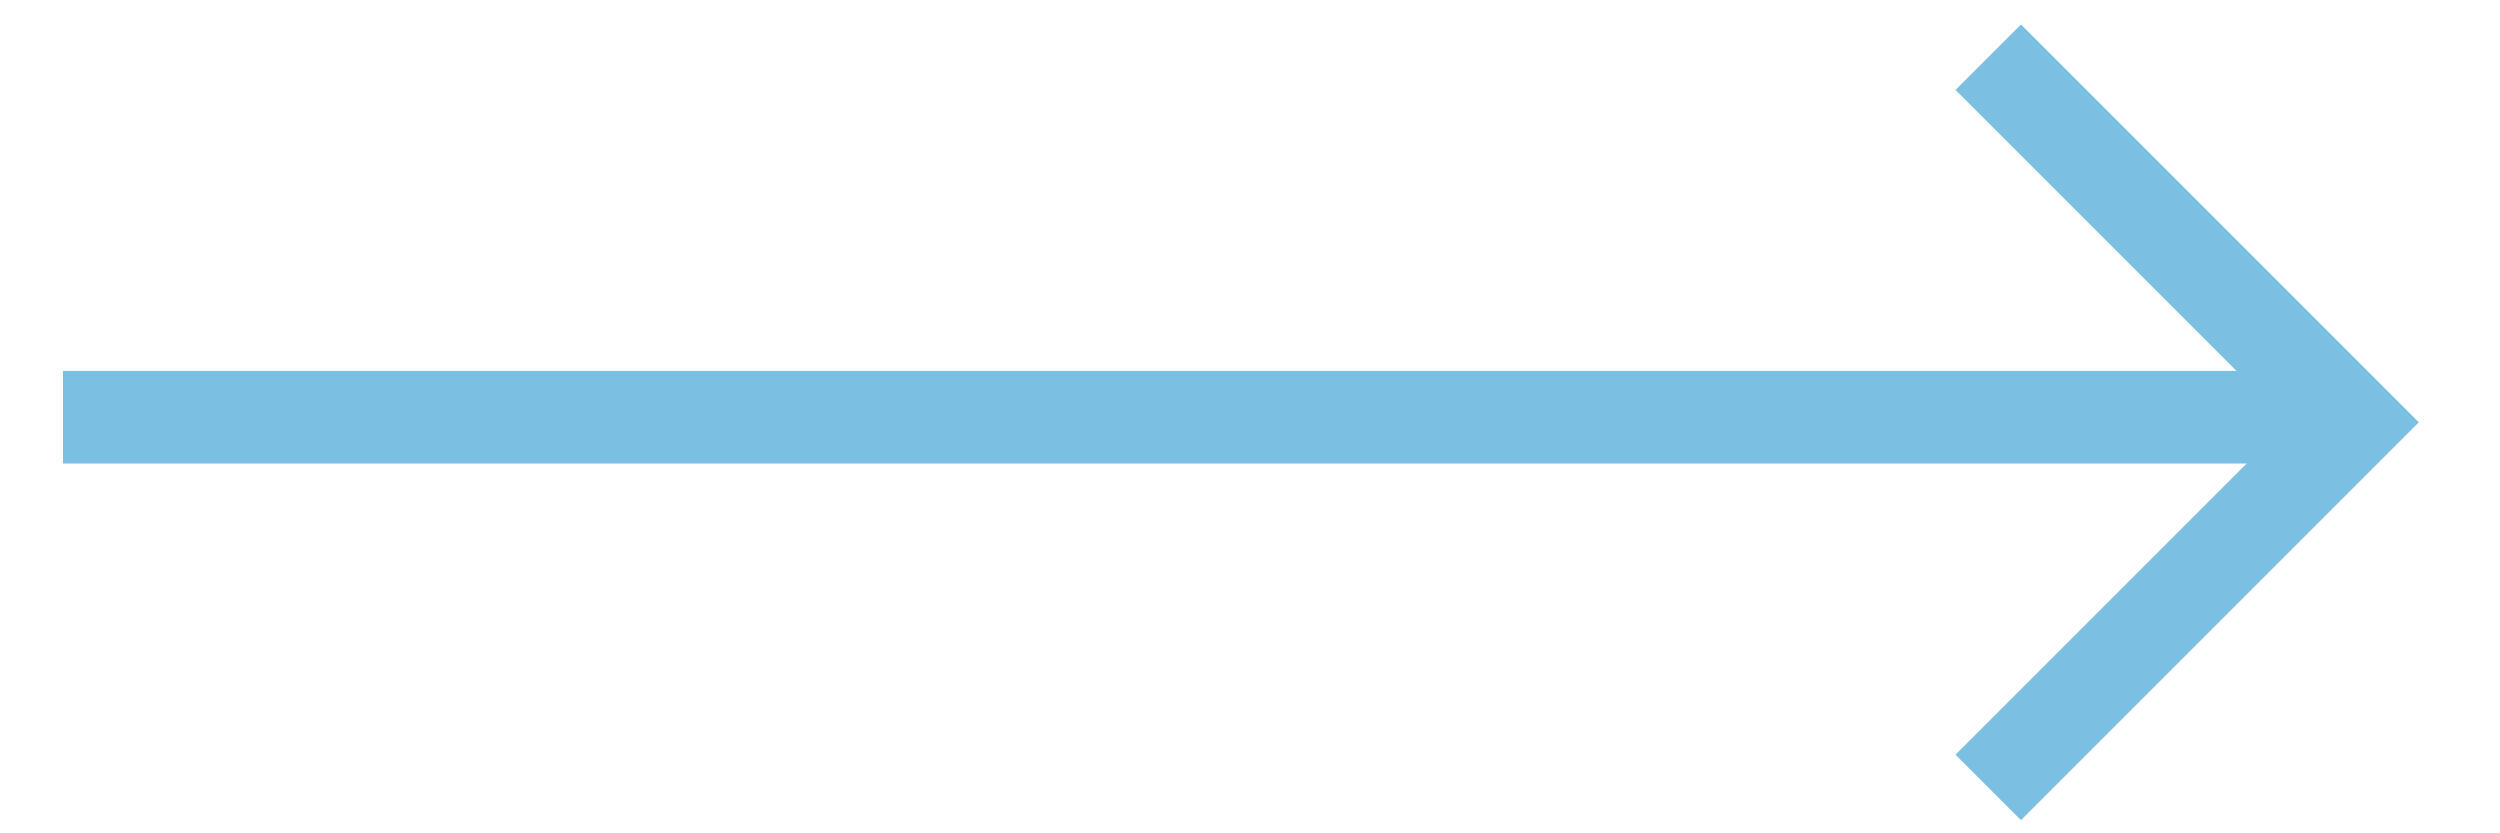 <svg width="27" height="9" viewBox="0 0 27 9" fill="none" xmlns="http://www.w3.org/2000/svg">
<path d="M0.68 4.506H24.84" stroke="#7BC0E3"/>
<path d="M21.473 0.618L25.416 4.561L21.473 8.504" stroke="#7BC0E3"/>
</svg>
